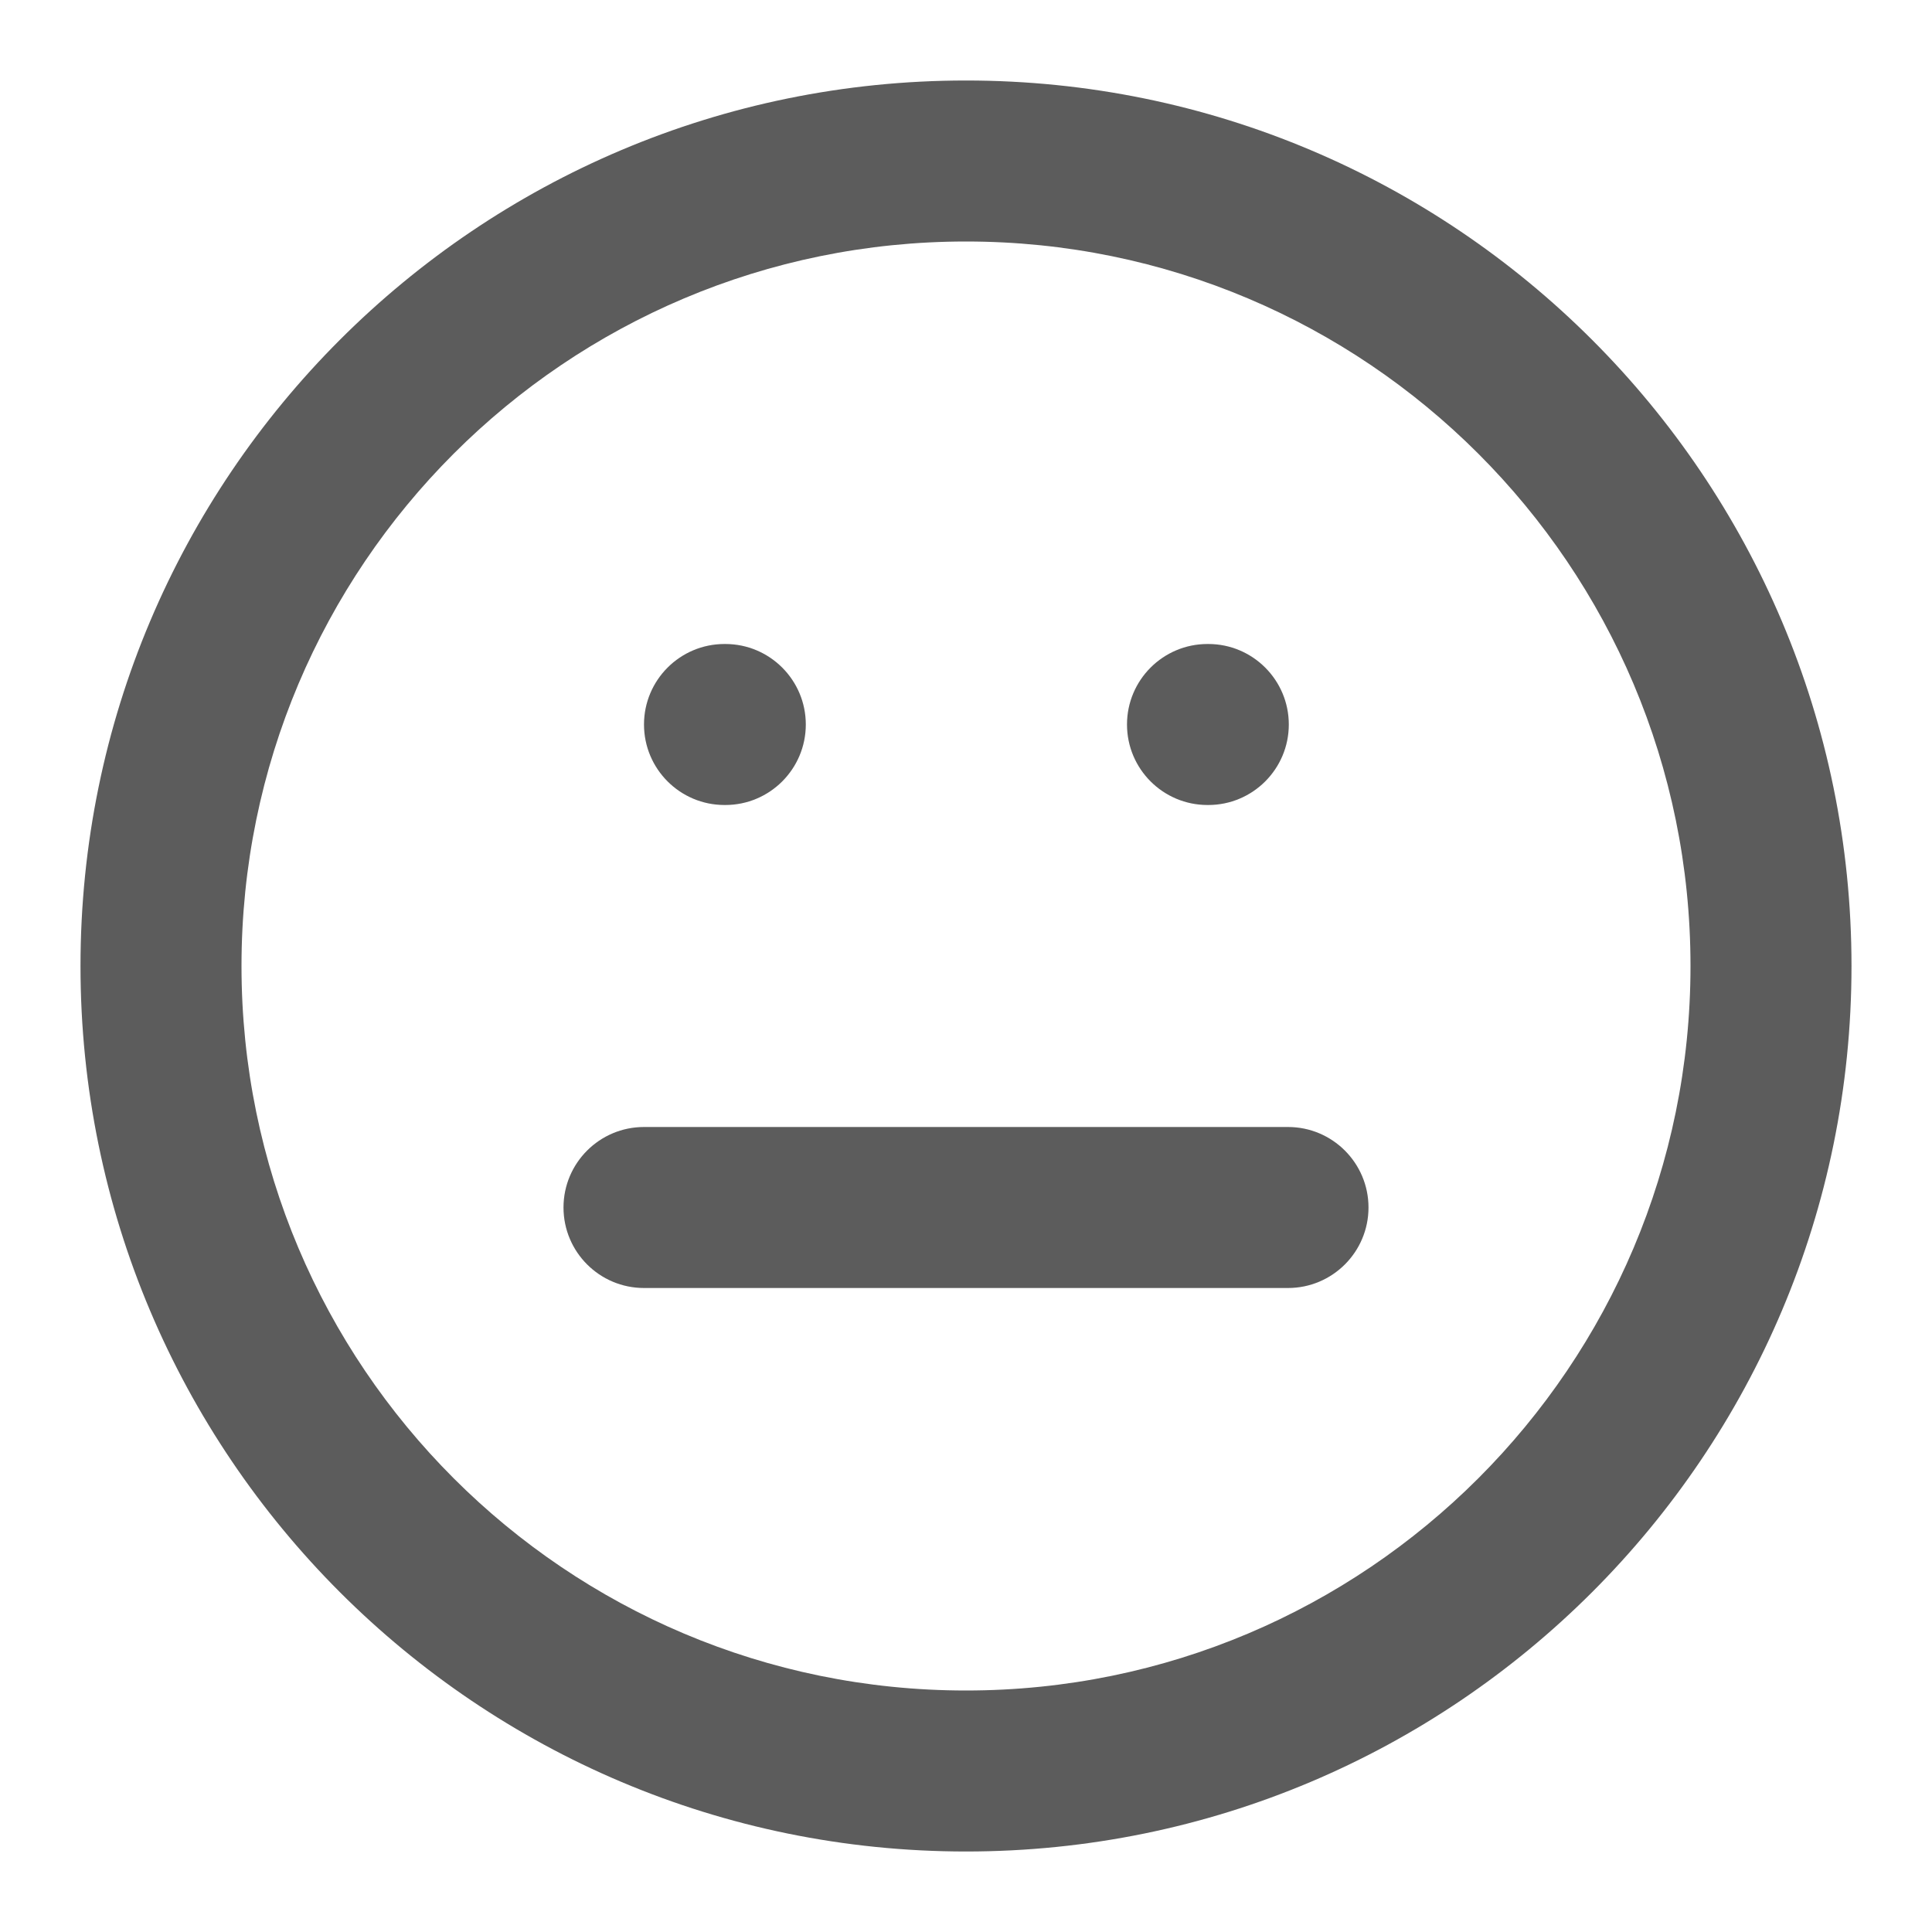 <svg width="24" height="24" viewBox="0 0 24 24" fill="none" xmlns="http://www.w3.org/2000/svg">
<path fill-rule="evenodd" clip-rule="evenodd" d="M12 3C7.029 3 3 7.029 3 12C3 16.971 7.029 21 12 21C16.971 21 21 16.971 21 12C21 7.029 16.971 3 12 3ZM1 12C1 5.925 5.925 1 12 1C18.075 1 23 5.925 23 12C23 18.075 18.075 23 12 23C5.925 23 1 18.075 1 12Z" fill="#5C5C5C"/>
<path fill-rule="evenodd" clip-rule="evenodd" d="M7 15C7 14.448 7.448 14 8 14H16C16.552 14 17 14.448 17 15C17 15.552 16.552 16 16 16H8C7.448 16 7 15.552 7 15Z" fill="#5C5C5C"/>
<path fill-rule="evenodd" clip-rule="evenodd" d="M8 9C8 8.448 8.448 8 9 8H9.01C9.562 8 10.01 8.448 10.01 9C10.01 9.552 9.562 10 9.01 10H9C8.448 10 8 9.552 8 9Z" fill="#5C5C5C"/>
<path fill-rule="evenodd" clip-rule="evenodd" d="M14 9C14 8.448 14.448 8 15 8H15.01C15.562 8 16.01 8.448 16.01 9C16.01 9.552 15.562 10 15.01 10H15C14.448 10 14 9.552 14 9Z" fill="#5C5C5C"/>
</svg>
